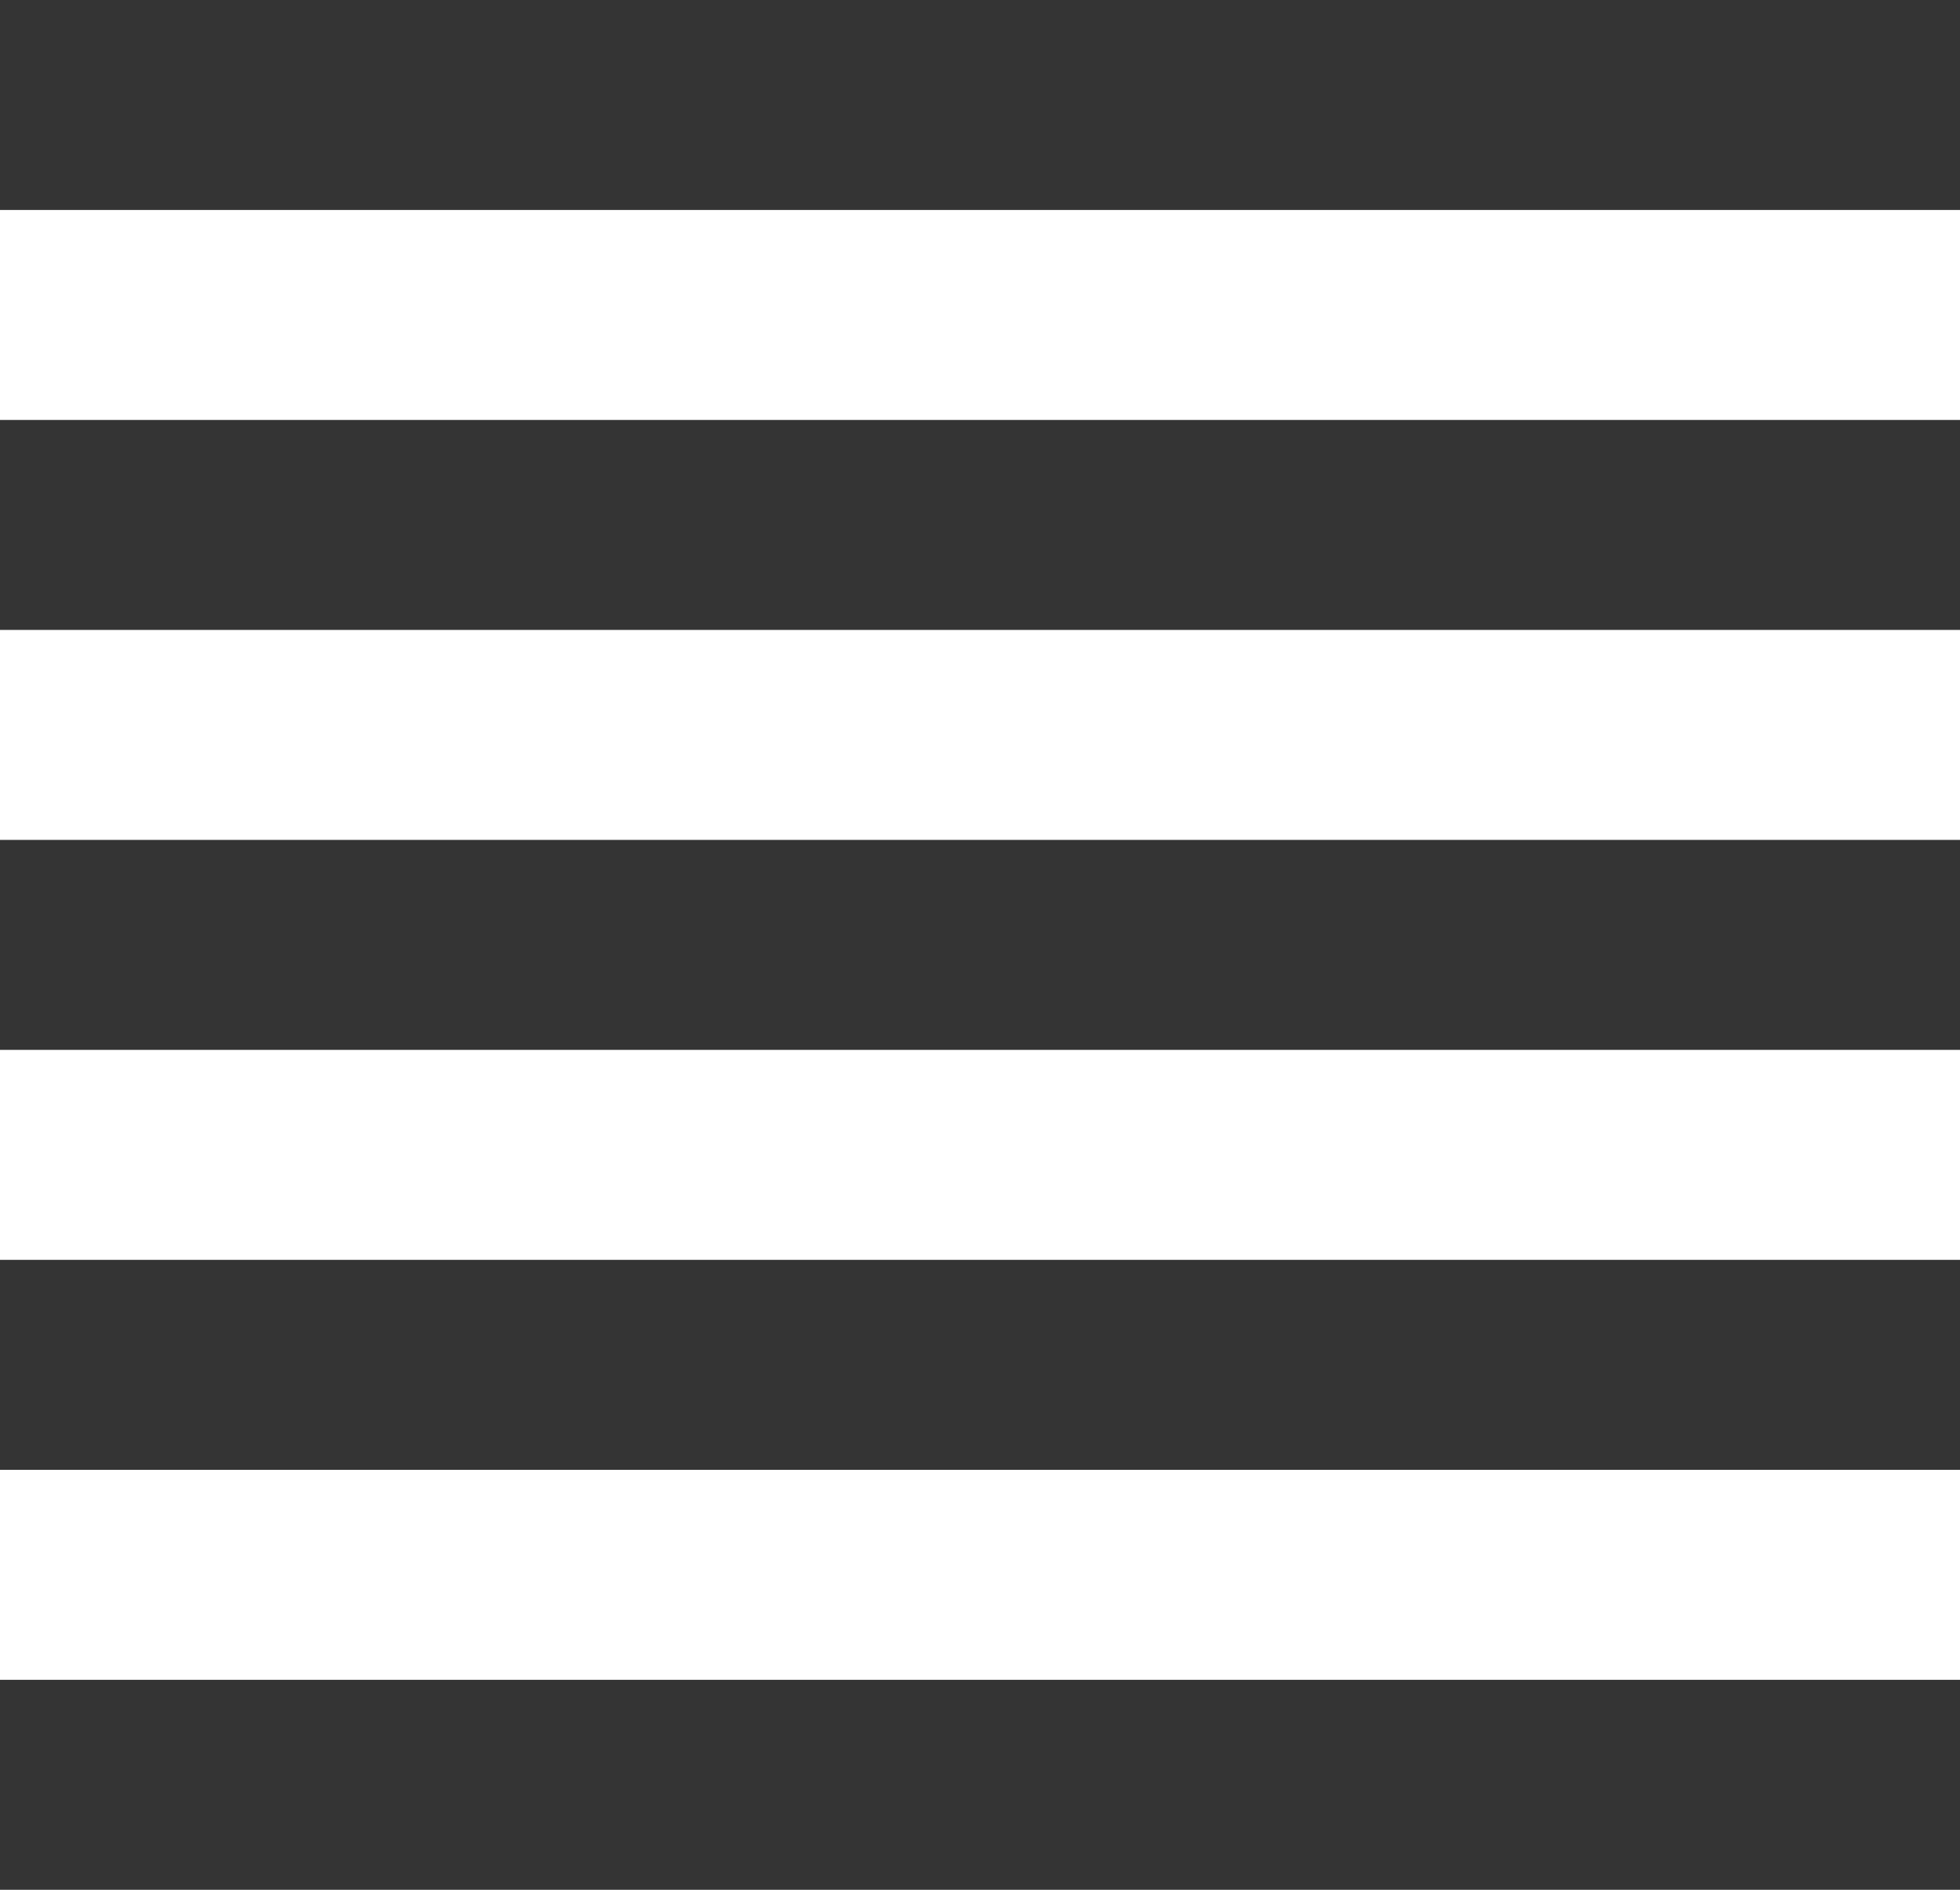 <?xml version="1.0" encoding="UTF-8" standalone="no"?>
<svg xmlns:xlink="http://www.w3.org/1999/xlink" height="162.0px" width="168.0px" xmlns="http://www.w3.org/2000/svg">
  <g transform="matrix(1.0, 0.0, 0.0, 1.0, -260.45, -26.0)">
    <path d="M428.45 44.0 L260.45 44.0 260.45 26.0 428.45 26.0 428.45 44.0" fill="#343434" fill-rule="evenodd" stroke="none"/>
    <path d="M428.45 80.0 L260.45 80.0 260.45 62.0 428.45 62.0 428.45 80.0" fill="#343434" fill-rule="evenodd" stroke="none"/>
    <path d="M428.45 116.0 L260.45 116.0 260.45 98.0 428.45 98.0 428.45 116.0" fill="#343434" fill-rule="evenodd" stroke="none"/>
    <path d="M428.45 152.0 L260.45 152.0 260.45 134.0 428.45 134.0 428.45 152.0" fill="#343434" fill-rule="evenodd" stroke="none"/>
    <path d="M428.45 188.0 L260.45 188.0 260.45 170.0 428.45 170.0 428.45 188.0" fill="#343434" fill-rule="evenodd" stroke="none"/>
  </g>
</svg>
